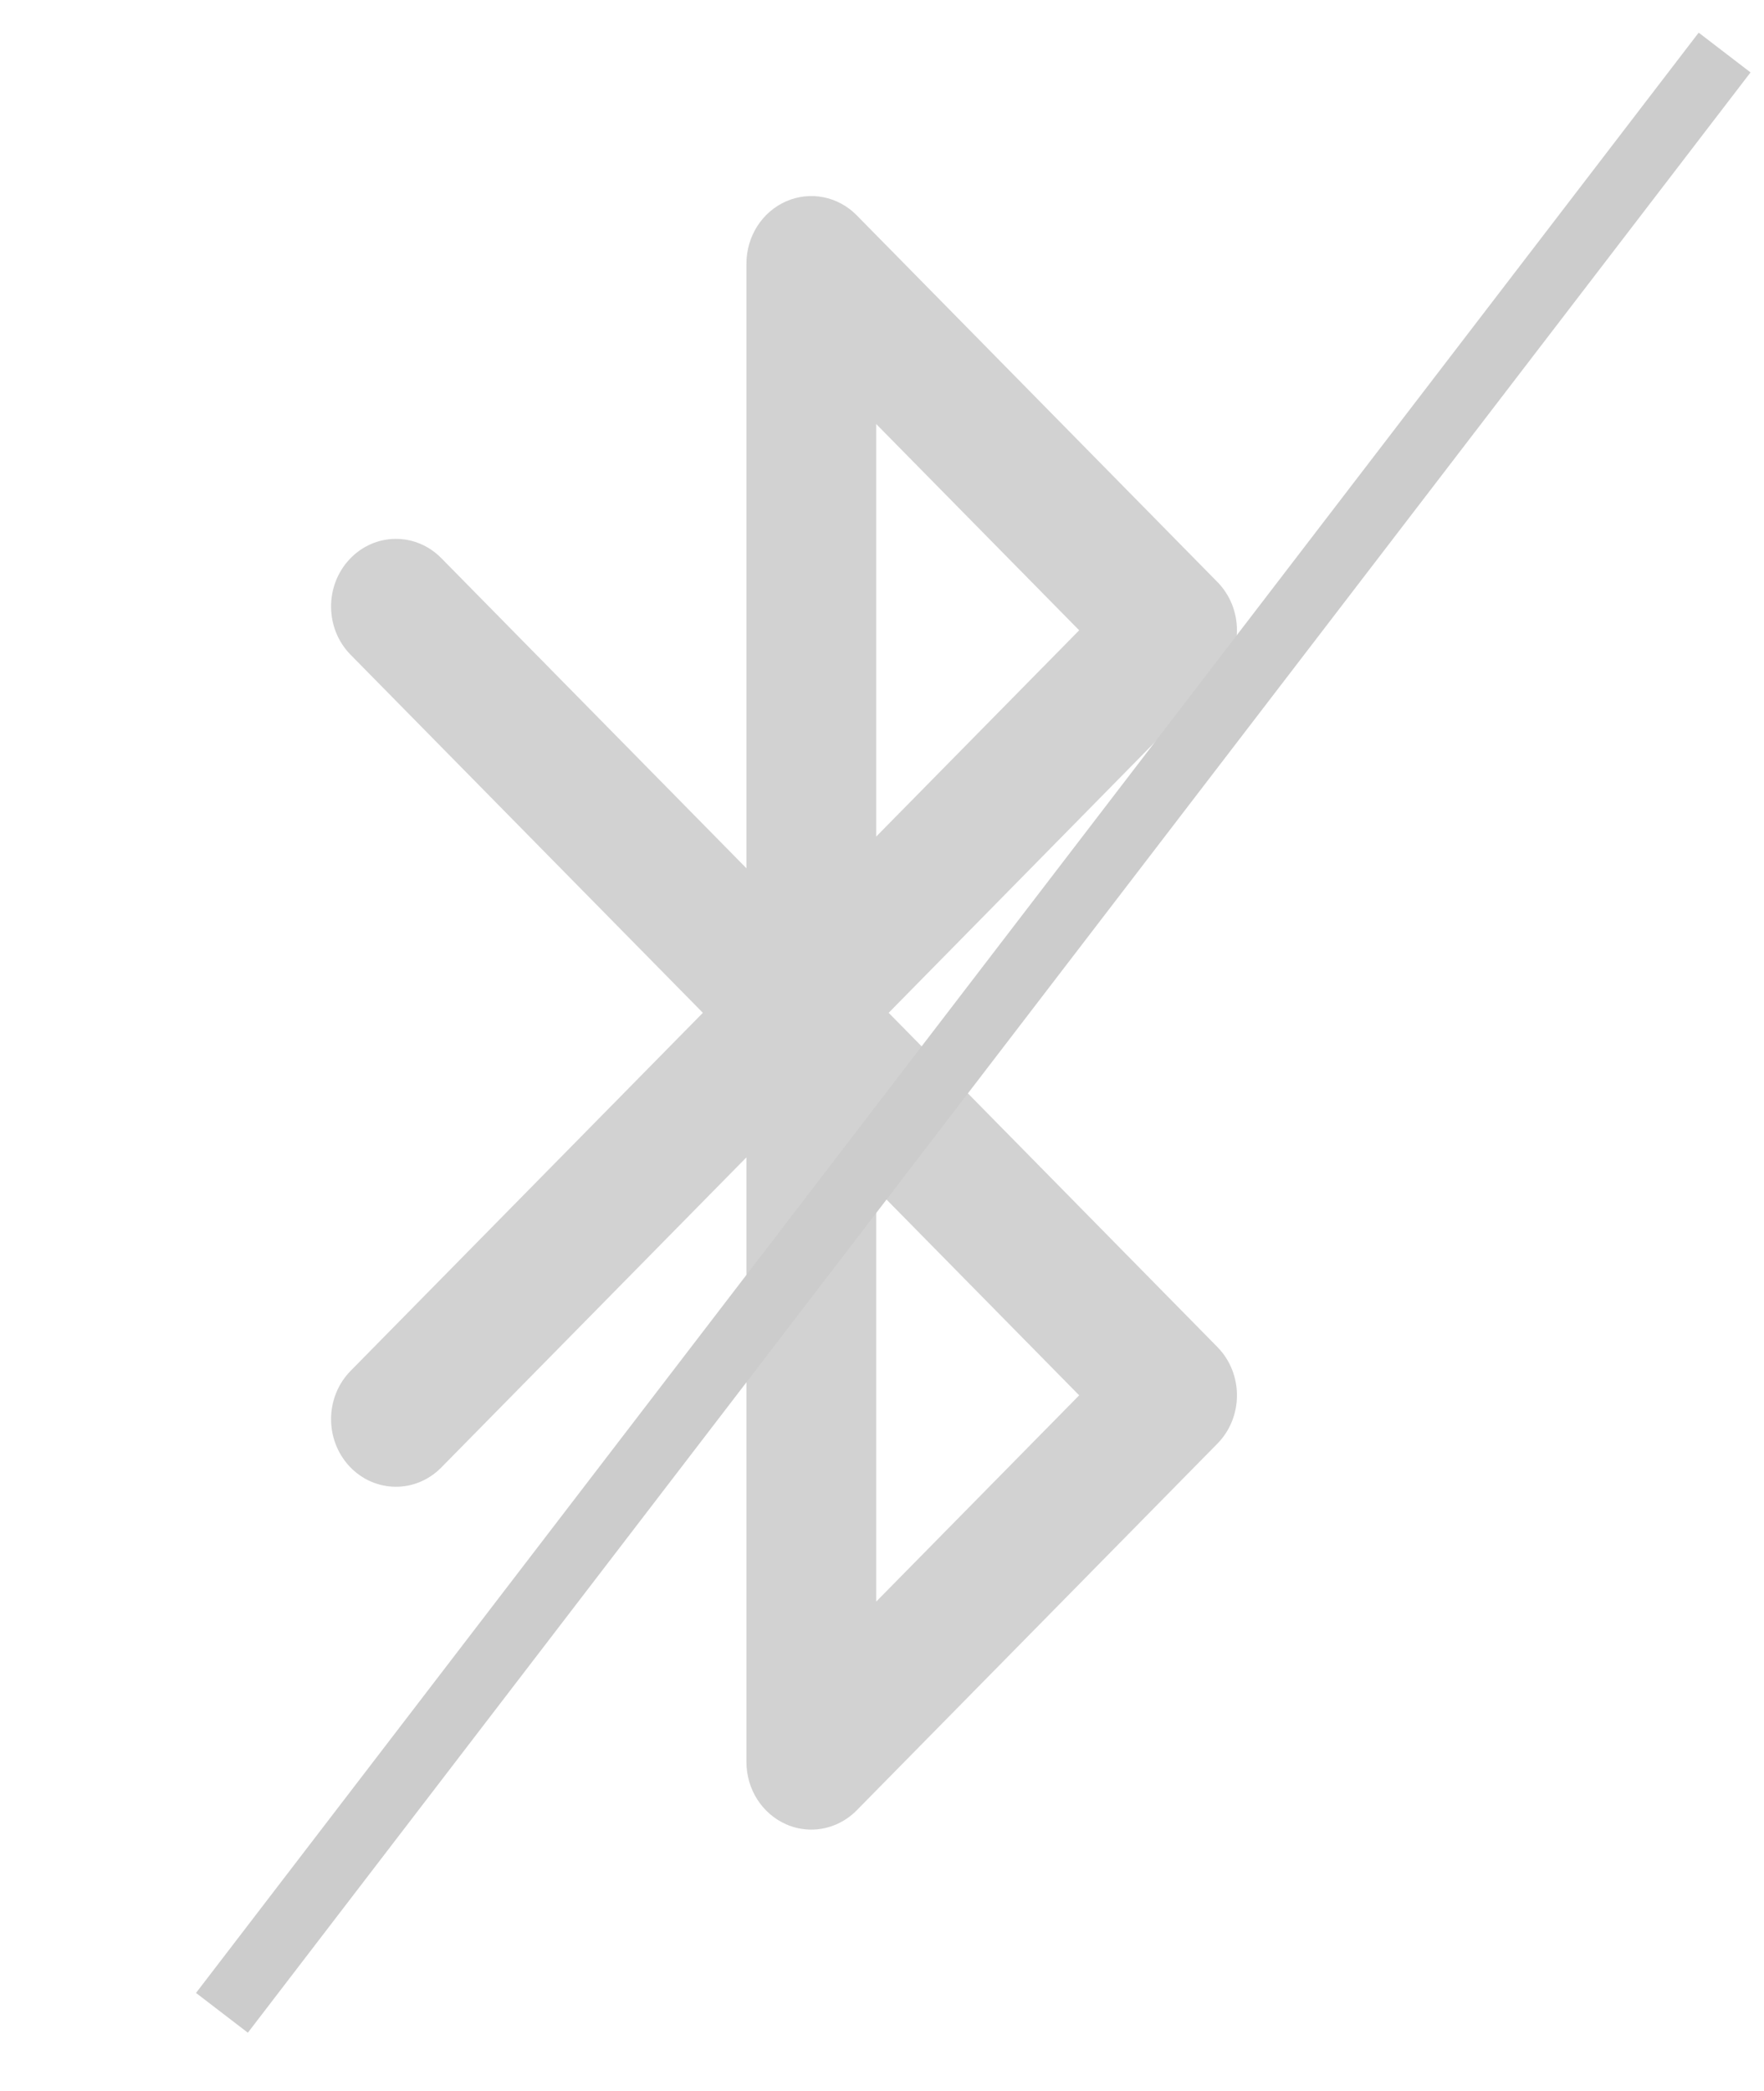 <svg width="27" height="32" viewBox="0 0 27 32" fill="none" xmlns="http://www.w3.org/2000/svg">
<path d="M13.602 15.5L18.633 10.386C18.825 10.192 18.933 9.925 18.933 9.646C18.933 9.367 18.825 9.1 18.633 8.906L13.112 3.294C12.826 3.004 12.401 2.92 12.033 3.081C11.664 3.243 11.425 3.618 11.425 4.034L11.425 13.288L6.754 8.541C6.361 8.142 5.733 8.15 5.35 8.559C4.967 8.968 4.974 9.623 5.367 10.021L10.758 15.5L5.367 20.979C4.974 21.378 4.967 22.032 5.35 22.442C5.733 22.85 6.362 22.858 6.754 22.459L11.425 17.712L11.425 26.966C11.425 27.382 11.664 27.757 12.033 27.919C12.157 27.974 12.288 28 12.418 28C12.672 28 12.922 27.898 13.112 27.706L18.633 22.094C18.825 21.9 18.933 21.633 18.933 21.354C18.933 21.075 18.825 20.808 18.633 20.614L13.602 15.5ZM13.411 6.489L16.518 9.646L13.411 12.803L13.411 6.489ZM13.411 24.511L13.411 18.197L16.518 21.354L13.411 24.511Z" fill="#222222" fill-opacity="0.2"/>
<line x1="26.397" y1="0.804" x2="3.397" y2="30.804" stroke="#CCCCCC"/>
</svg>
